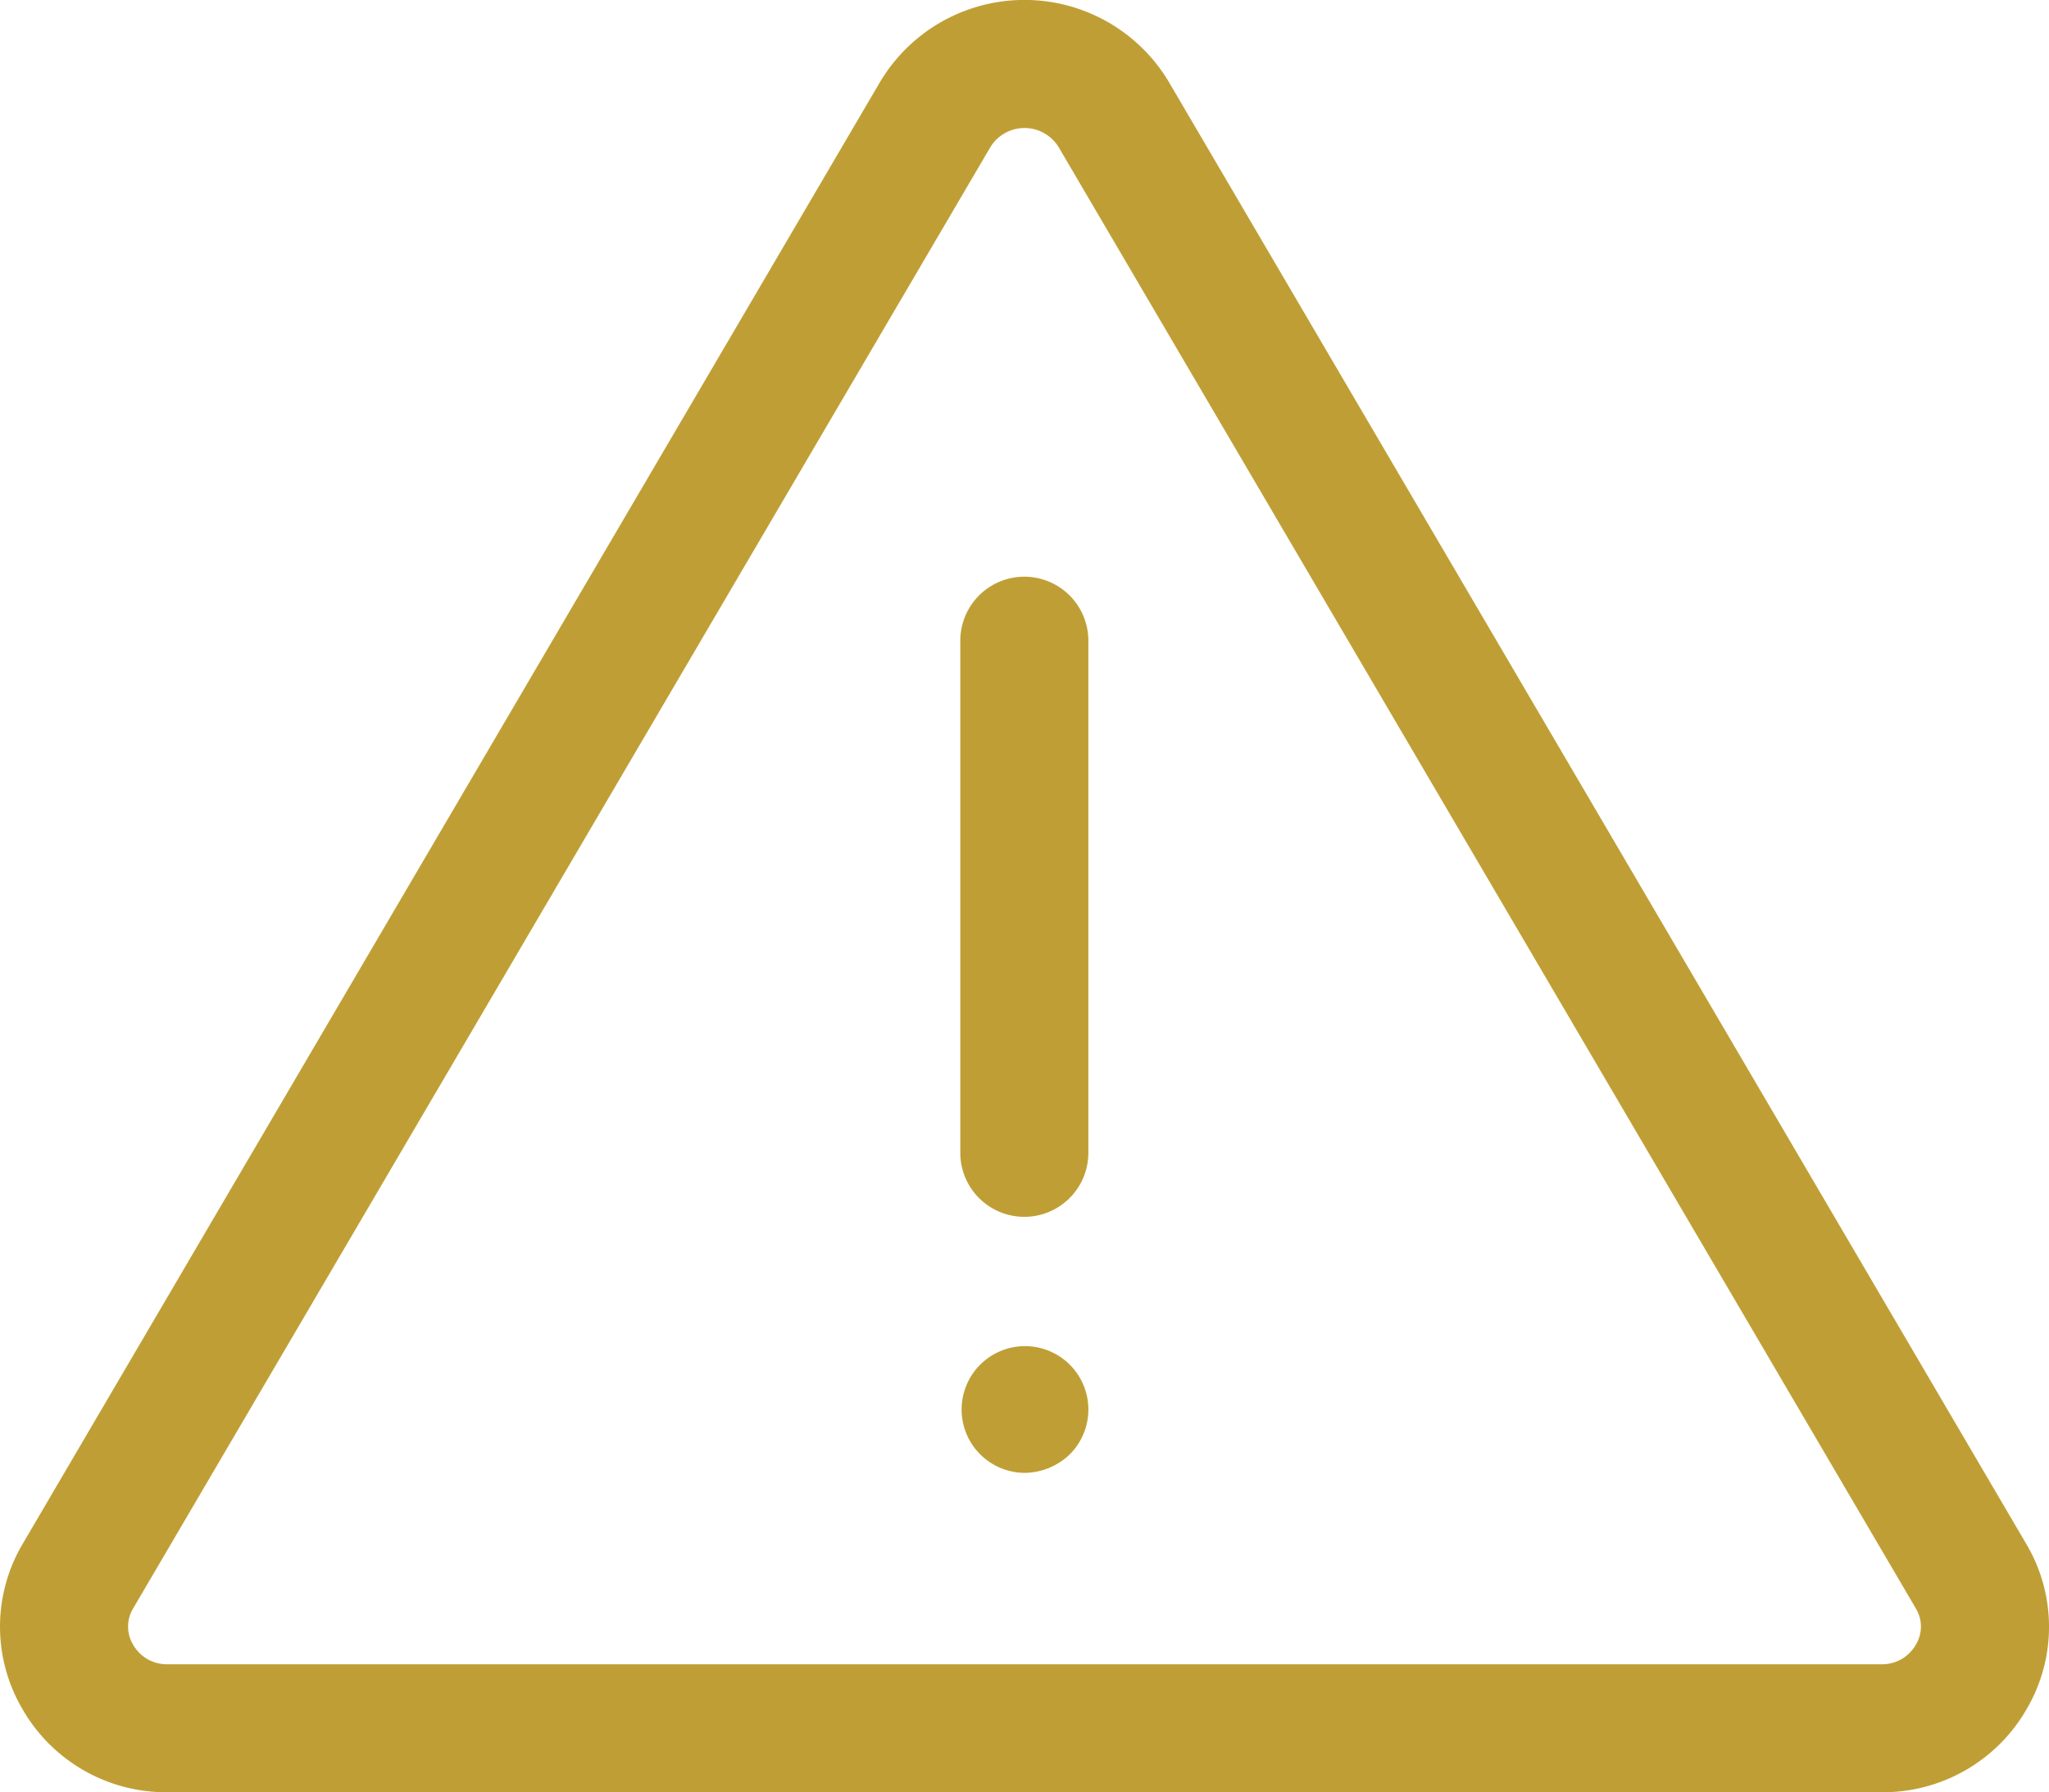 <svg xmlns="http://www.w3.org/2000/svg" width="47.714" height="41.746" viewBox="0 0 47.714 41.746">
  <path id="Path_792" data-name="Path 792" d="M43.812,43.736H3.9A3.856,3.856,0,0,1,.512,41.782a3.787,3.787,0,0,1,.019-3.838L20.486,3.91a3.914,3.914,0,0,1,6.738,0L47.18,37.946a3.783,3.783,0,0,1,.021,3.838A3.86,3.86,0,0,1,43.812,43.736ZM3.1,39.453a.815.815,0,0,0,0,.847.9.9,0,0,0,.8.455H43.812a.9.9,0,0,0,.8-.456.812.812,0,0,0,0-.845L24.652,5.419a.932.932,0,0,0-1.592,0Zm20.752-9.12a1.491,1.491,0,0,1-1.491-1.491V16.914a1.491,1.491,0,0,1,2.982,0V28.842A1.491,1.491,0,0,1,23.856,30.333Zm0,5.964a1.476,1.476,0,1,1,1.059-.432,1.54,1.54,0,0,1-1.059.432Z" transform="translate(0.001 -1.99)" fill="#bf9f35"/>
</svg>

